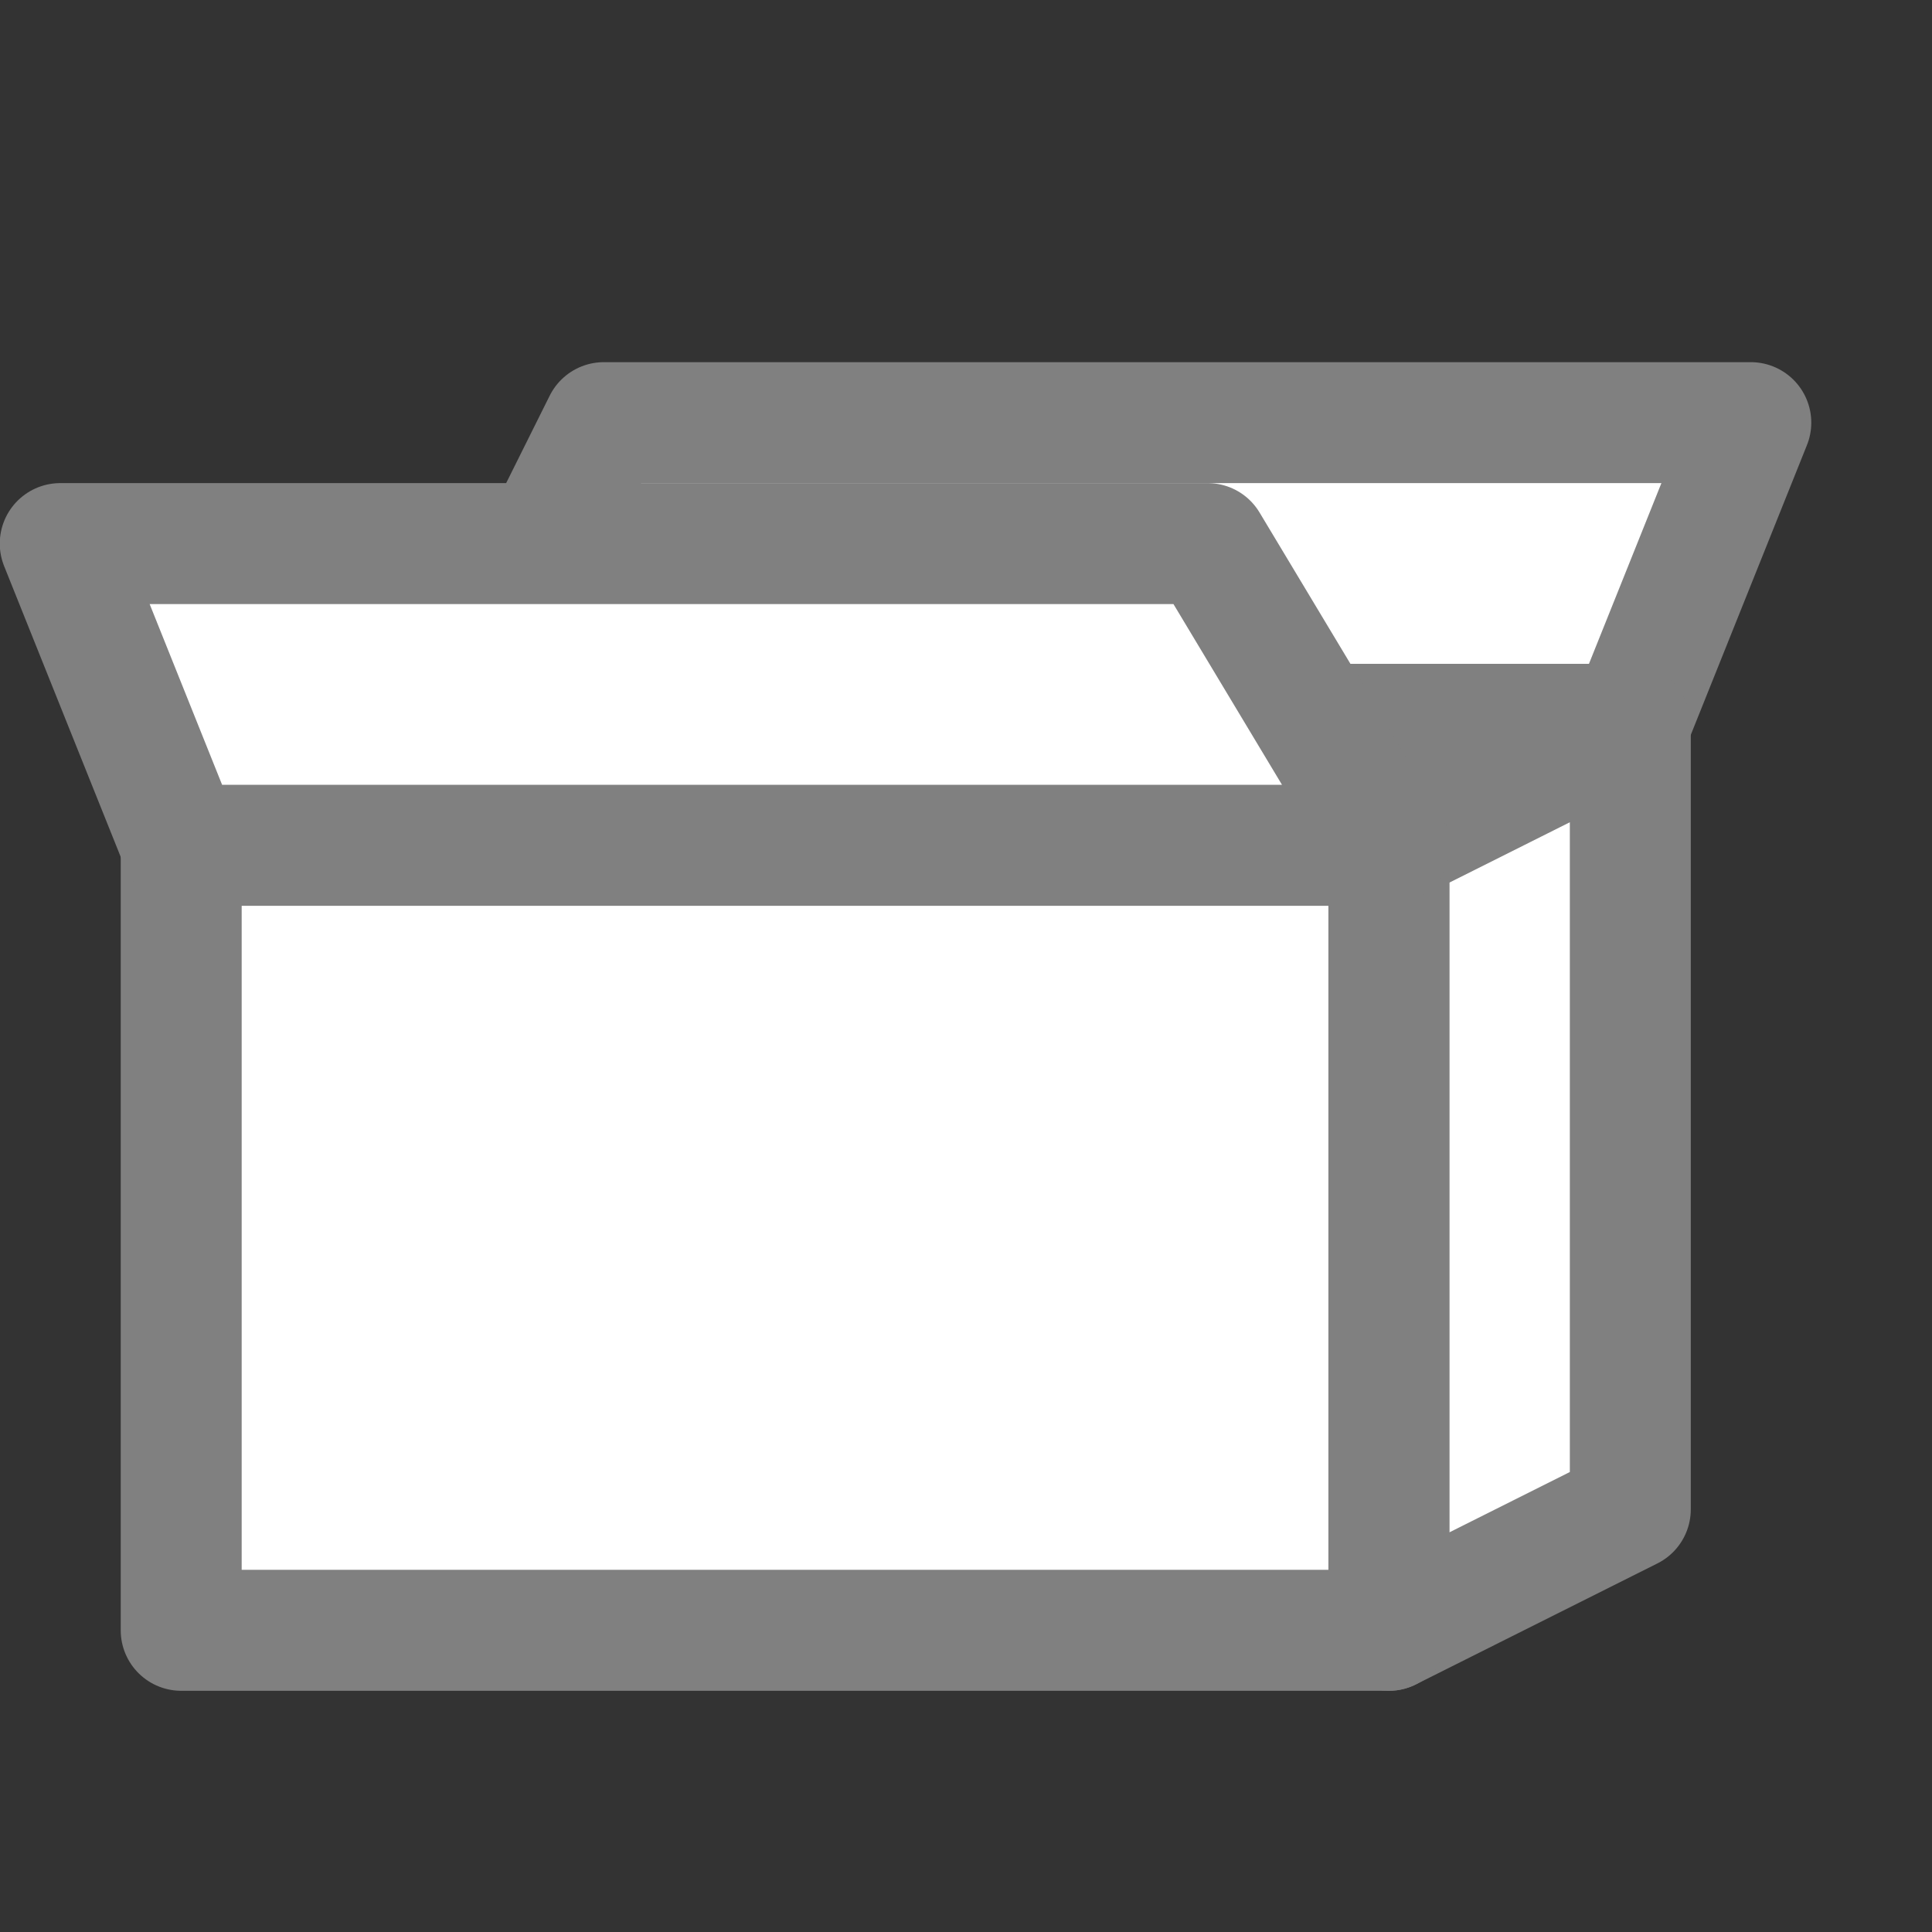 <?xml version="1.0" encoding="UTF-8" standalone="no"?>
<!-- Created with Inkscape (http://www.inkscape.org/) -->

<svg
   width="16"
   height="16"
   viewBox="0 0 4.233 4.233"
   version="1.1"
   id="svg1"
   inkscape:version="1.3.2 (091e20e, 2023-11-25, custom)"
   sodipodi:docname="filesys_archive.svg"
   inkscape:export-filename="filesys_archive_pin.png"
   inkscape:export-xdpi="96"
   inkscape:export-ydpi="96"
   xmlns:inkscape="http://www.inkscape.org/namespaces/inkscape"
   xmlns:sodipodi="http://sodipodi.sourceforge.net/DTD/sodipodi-0.dtd"
   xmlns="http://www.w3.org/2000/svg"
   xmlns:svg="http://www.w3.org/2000/svg">
  <rect x="0" y="0" width="4.233" height="4.233" fill="#333333" stroke="none"/>
  <sodipodi:namedview
     id="namedview1"
     pagecolor="#ffffff"
     bordercolor="#000000"
     borderopacity="0.25"
     inkscape:showpageshadow="2"
     inkscape:pageopacity="0.0"
     inkscape:pagecheckerboard="0"
     inkscape:deskcolor="#d1d1d1"
     inkscape:document-units="mm"
     inkscape:zoom="40.3125"
     inkscape:cx="8"
     inkscape:cy="8"
     inkscape:window-width="1671"
     inkscape:window-height="895"
     inkscape:window-x="831"
     inkscape:window-y="365"
     inkscape:window-maximized="0"
     inkscape:current-layer="svg1"
     showgrid="true">
    <inkscape:grid
       id="grid2"
       units="px"
       originx="0"
       originy="0"
       spacingx="0.265"
       spacingy="0.265"
       empcolor="#0099e5"
       empopacity="0.302"
       color="#0099e5"
       opacity="0.149"
       empspacing="5"
       enabled="true"
       visible="true" />
    <inkscape:grid
       id="grid3"
       units="px"
       originx="0.132"
       originy="0.132"
       spacingx="0.265"
       spacingy="0.265"
       empcolor="#67e500"
       empopacity="0.302"
       color="#51e500"
       opacity="0.149"
       empspacing="5"
       enabled="true"
       visible="true"
       dotted="true" />
  </sodipodi:namedview>
  <defs
     id="defs1" />
  <path
     style="font-variation-settings:normal;display:inline;opacity:1;fill:#ffffff;fill-opacity:1;stroke:#808080;stroke-width:0.265;stroke-linecap:butt;stroke-linejoin:round;stroke-miterlimit:4;stroke-dasharray:none;stroke-dashoffset:0;stroke-opacity:1;stop-color:#000000;stop-opacity:1"
     d="m 2.91,1.587 0.661,0 0.265,-0.661 H 1.323 L 1.191,1.191"
     id="path9-5"
     sodipodi:nodetypes="ccccc" />
  <path
     style="display:inline;font-variation-settings:normal;opacity:1;vector-effect:none;fill:#ffffff;fill-opacity:1;stroke:#808080;stroke-width:0.265;stroke-linecap:butt;stroke-linejoin:round;stroke-miterlimit:4;stroke-dasharray:none;stroke-dashoffset:0;stroke-opacity:1;-inkscape-stroke:none;stop-color:#000000;stop-opacity:1"
     d="M 3.043,3.572 3.572,3.307 V 1.587 L 3.043,1.852 Z"
     id="path2"
     sodipodi:nodetypes="ccccc" />
  <rect
     style="display:inline;font-variation-settings:normal;opacity:1;vector-effect:none;fill:#ffffff;fill-opacity:1;stroke:#808080;stroke-width:0.265;stroke-linecap:butt;stroke-linejoin:round;stroke-miterlimit:4;stroke-dasharray:none;stroke-dashoffset:0;stroke-opacity:1;-inkscape-stroke:none;stop-color:#000000;stop-opacity:1"
     id="rect2"
     width="2.646"
     height="1.72"
     x="0.397"
     y="1.852"
     ry="0" />
  <path
     style="display:inline;font-variation-settings:normal;opacity:1;vector-effect:none;fill:#ffffff;fill-opacity:1;stroke:#808080;stroke-width:0.265;stroke-linecap:butt;stroke-linejoin:round;stroke-miterlimit:4;stroke-dasharray:none;stroke-dashoffset:0;stroke-opacity:1;-inkscape-stroke:none;stop-color:#000000;stop-opacity:1"
     d="m 0.397,1.852 -0.265,-0.661 2.514,0 0.397,0.661 z"
     id="path9"
     sodipodi:nodetypes="ccccc" />
</svg>
